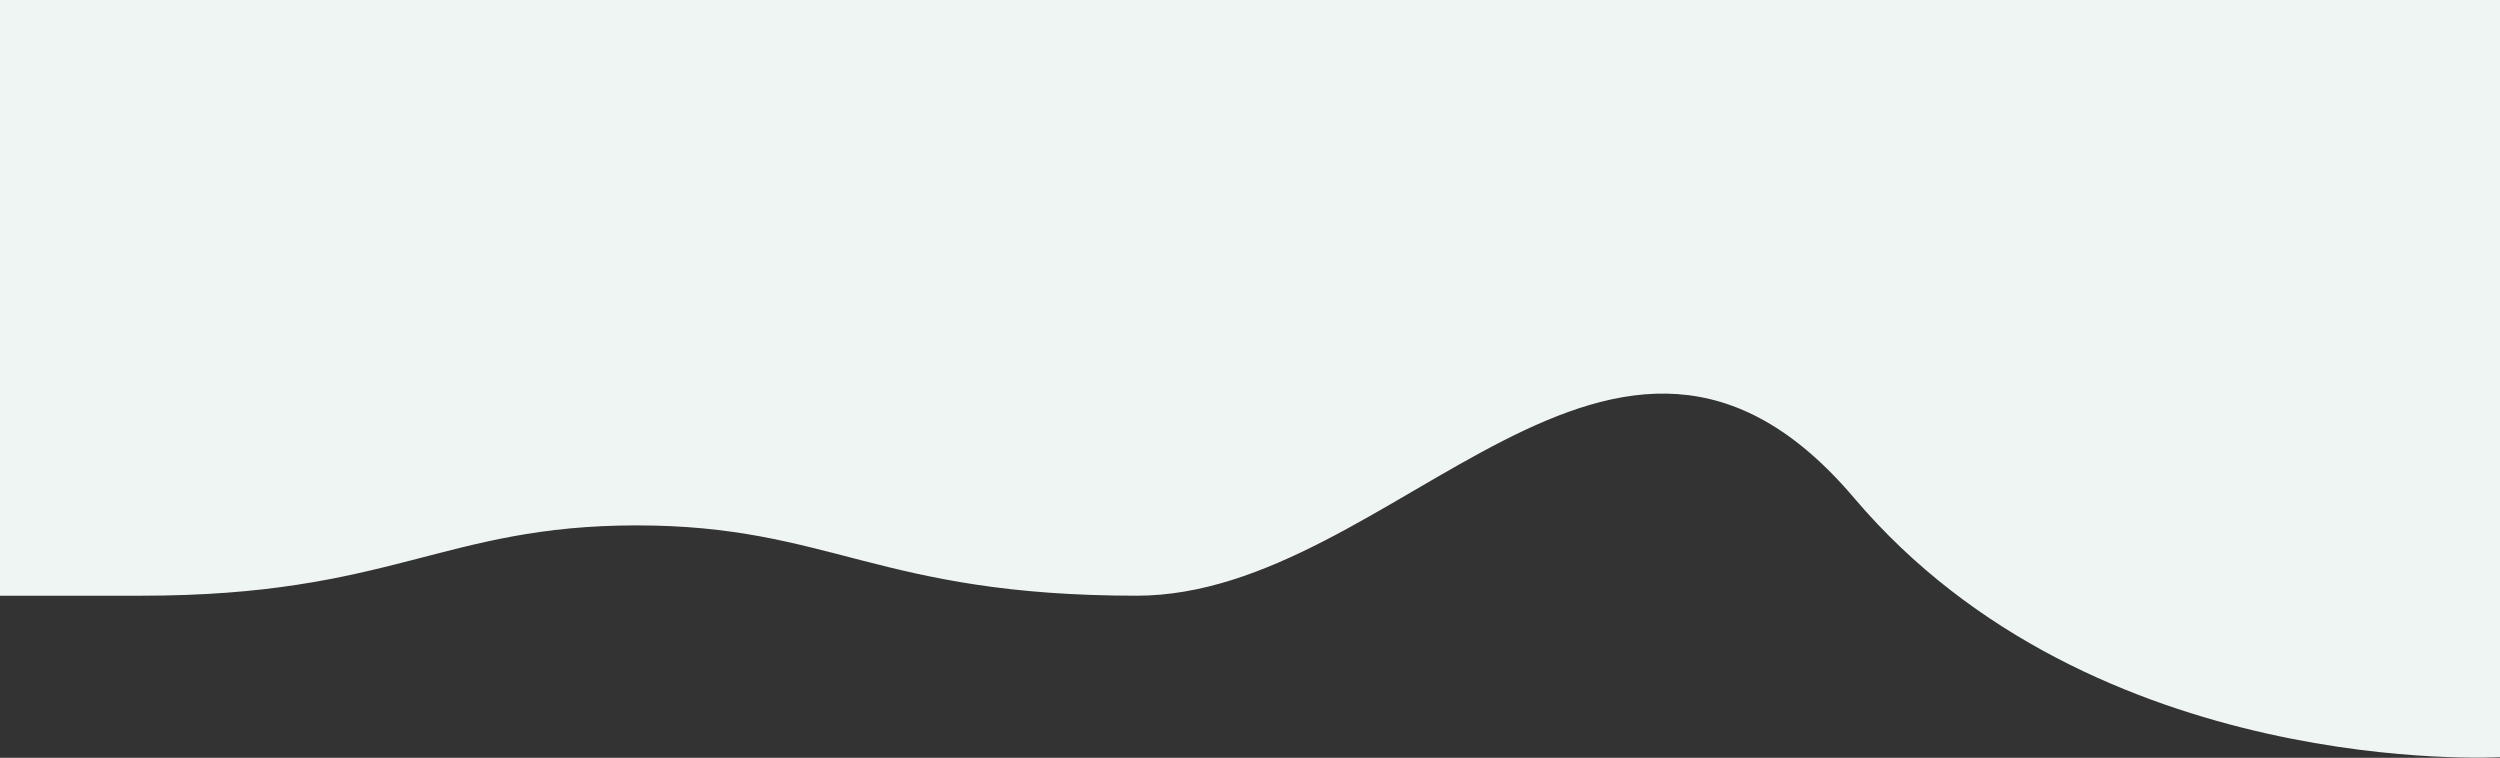 <svg width="1920" height="582" viewBox="0 0 1920 582" fill="none" xmlns="http://www.w3.org/2000/svg">
<rect x="0" y="0" width="1920" height="582" fill="#333333" stroke="none"/>
<path d="M0.001 0H1920V581.5C1920 581.5 1608 599.5 1424 382.5C1240 165.5 1072 457.5 873.002 457.5C674.002 457.5 638.002 403.5 489.002 403.5C340.002 403.5 301.002 457.5 109.002 457.5C-82.998 457.5 0.001 457.5 0.001 457.5L0.001 0Z" fill="#EFF5F3"/>
</svg>
